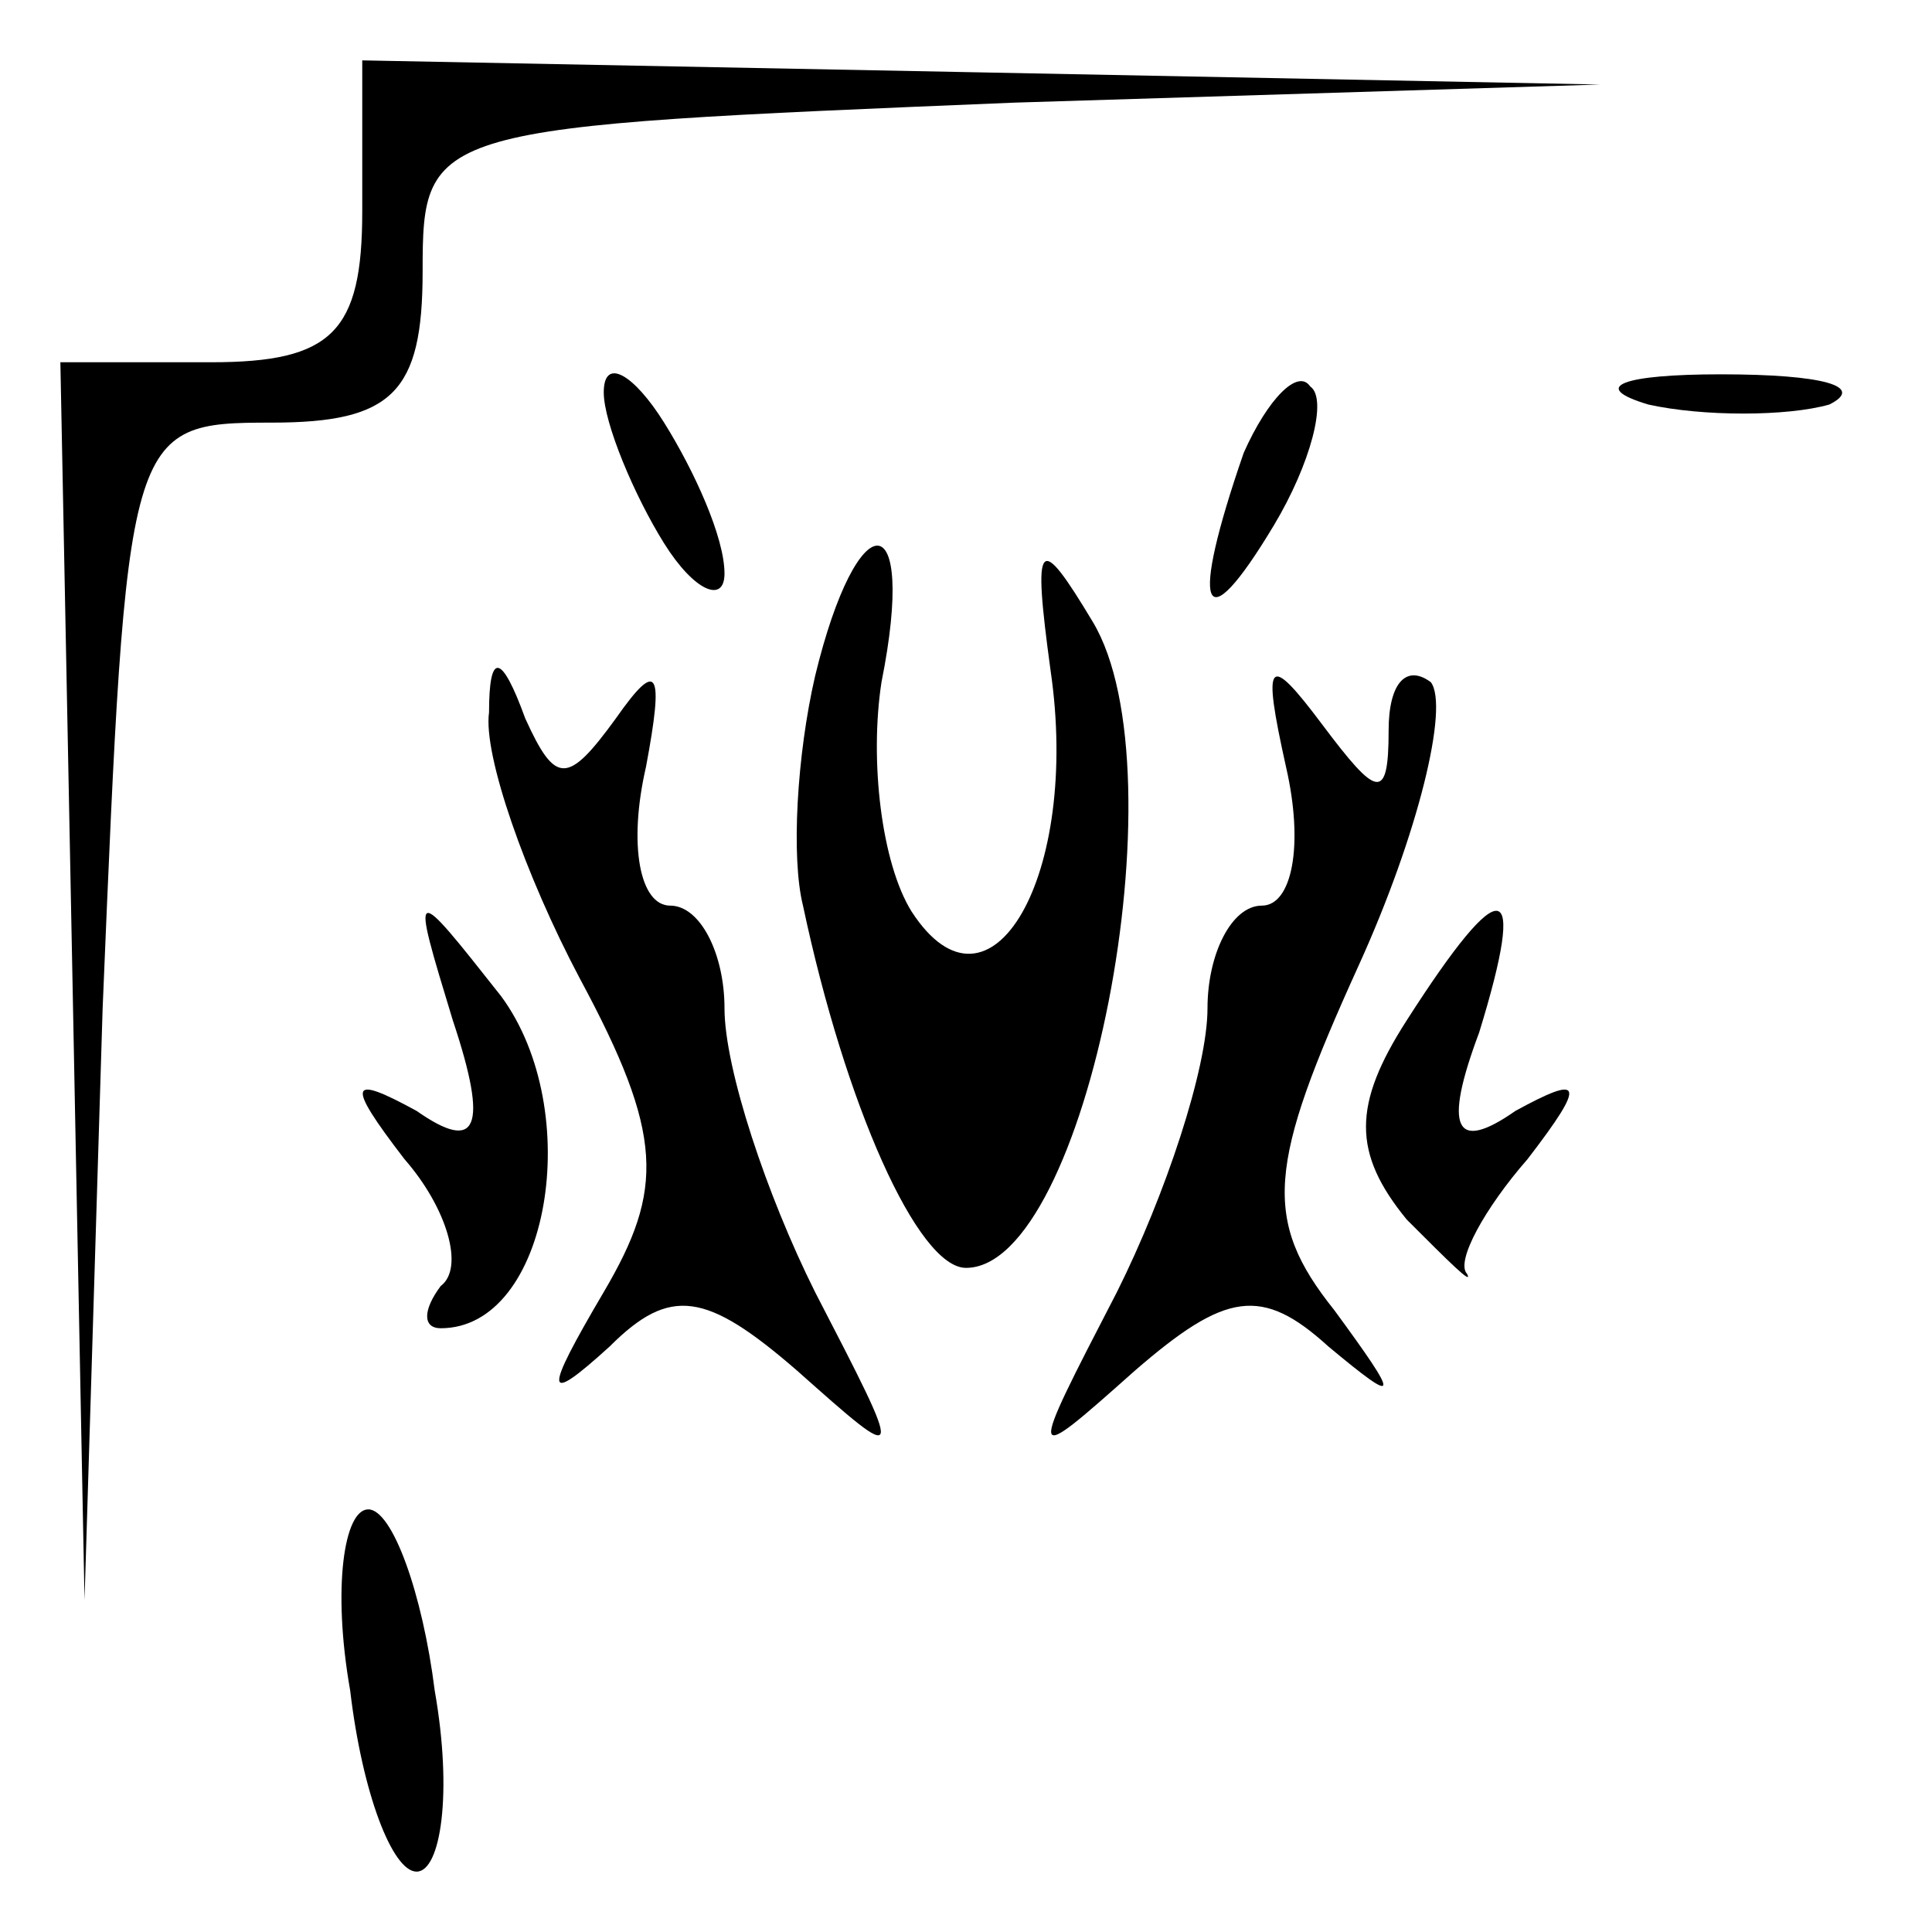 <?xml version="1.0" standalone="no"?>
<!DOCTYPE svg PUBLIC "-//W3C//DTD SVG 20010904//EN"
 "http://www.w3.org/TR/2001/REC-SVG-20010904/DTD/svg10.dtd">
<svg version="1.0" xmlns="http://www.w3.org/2000/svg"
 width="32pt" height="32pt" viewBox="0 0 32 32"
 preserveAspectRatio="xMidYMid meet">
<g transform="translate(0,32) scale(0.1,-0.1)"
fill="#000000" stroke="none">
<path fill="#000000" stroke="none" d="M60 285 c0 -20 -5 -25 -25 -25 l-25 0
2 -102 2 -103 3 98 c4 96 4 97 28 97 20 0 25 5 25 25 0 24 1 24 98 28 l97 3
-102 2 -103 2 0 -25z"/>
<path fill="#000000" stroke="none" d="M100 255 c0 -5 5 -17 10 -25 5 -8 10
-10 10 -5 0 6 -5 17 -10 25 -5 8 -10 11 -10 5z"/>
<path fill="#000000" stroke="none" d="M206 245 c-9 -26 -7 -32 5 -12 6 10 9
21 6 23 -2 3 -7 -2 -11 -11z"/>
<path fill="#000000" stroke="none" d="M273 253 c9 -2 23 -2 30 0 6 3 -1 5
-18 5 -16 0 -22 -2 -12 -5z"/>
<path fill="#000000" stroke="none" d="M135 208 c-3 -13 -4 -30 -2 -38 7 -33
19 -60 27 -60 20 0 36 82 21 107 -9 15 -10 14 -7 -8 5 -34 -10 -60 -23 -40 -5
8 -7 25 -5 38 6 30 -4 30 -11 1z"/>
<path fill="#000000" stroke="none" d="M81 202 c-1 -7 6 -27 15 -44 14 -26 14
-35 4 -52 -10 -17 -10 -19 1 -9 10 10 16 9 31 -4 18 -16 18 -16 3 13 -8 16
-15 37 -15 47 0 9 -4 17 -9 17 -5 0 -7 10 -4 23 3 16 2 18 -5 8 -8 -11 -10
-11 -15 0 -4 11 -6 11 -6 1z"/>
<path fill="#000000" stroke="none" d="M213 193 c3 -13 1 -23 -4 -23 -5 0 -9
-8 -9 -17 0 -10 -7 -31 -15 -47 -15 -29 -15 -29 3 -13 15 13 21 14 32 4 12
-10 12 -9 1 6 -12 15 -11 24 4 57 10 22 15 43 12 47 -4 3 -7 0 -7 -8 0 -12 -2
-11 -11 1 -9 12 -10 11 -6 -7z"/>
<path fill="#000000" stroke="none" d="M75 151 c6 -18 4 -22 -6 -15 -11 6 -12
5 -2 -8 7 -8 10 -18 6 -21 -3 -4 -3 -7 0 -7 18 0 24 36 10 55 -15 19 -15 19
-8 -4z"/>
<path fill="#000000" stroke="none" d="M233 151 c-9 -14 -9 -22 0 -33 7 -7 11
-11 10 -9 -2 2 3 11 10 19 10 13 9 14 -2 8 -10 -7 -12 -3 -6 13 8 26 4 27 -12
2z"/>
<path fill="#000000" stroke="none" d="M58 40 c2 -17 7 -30 11 -30 4 0 6 13 3
30 -2 16 -7 30 -11 30 -4 0 -6 -13 -3 -30z"/>
</g>
</svg>
